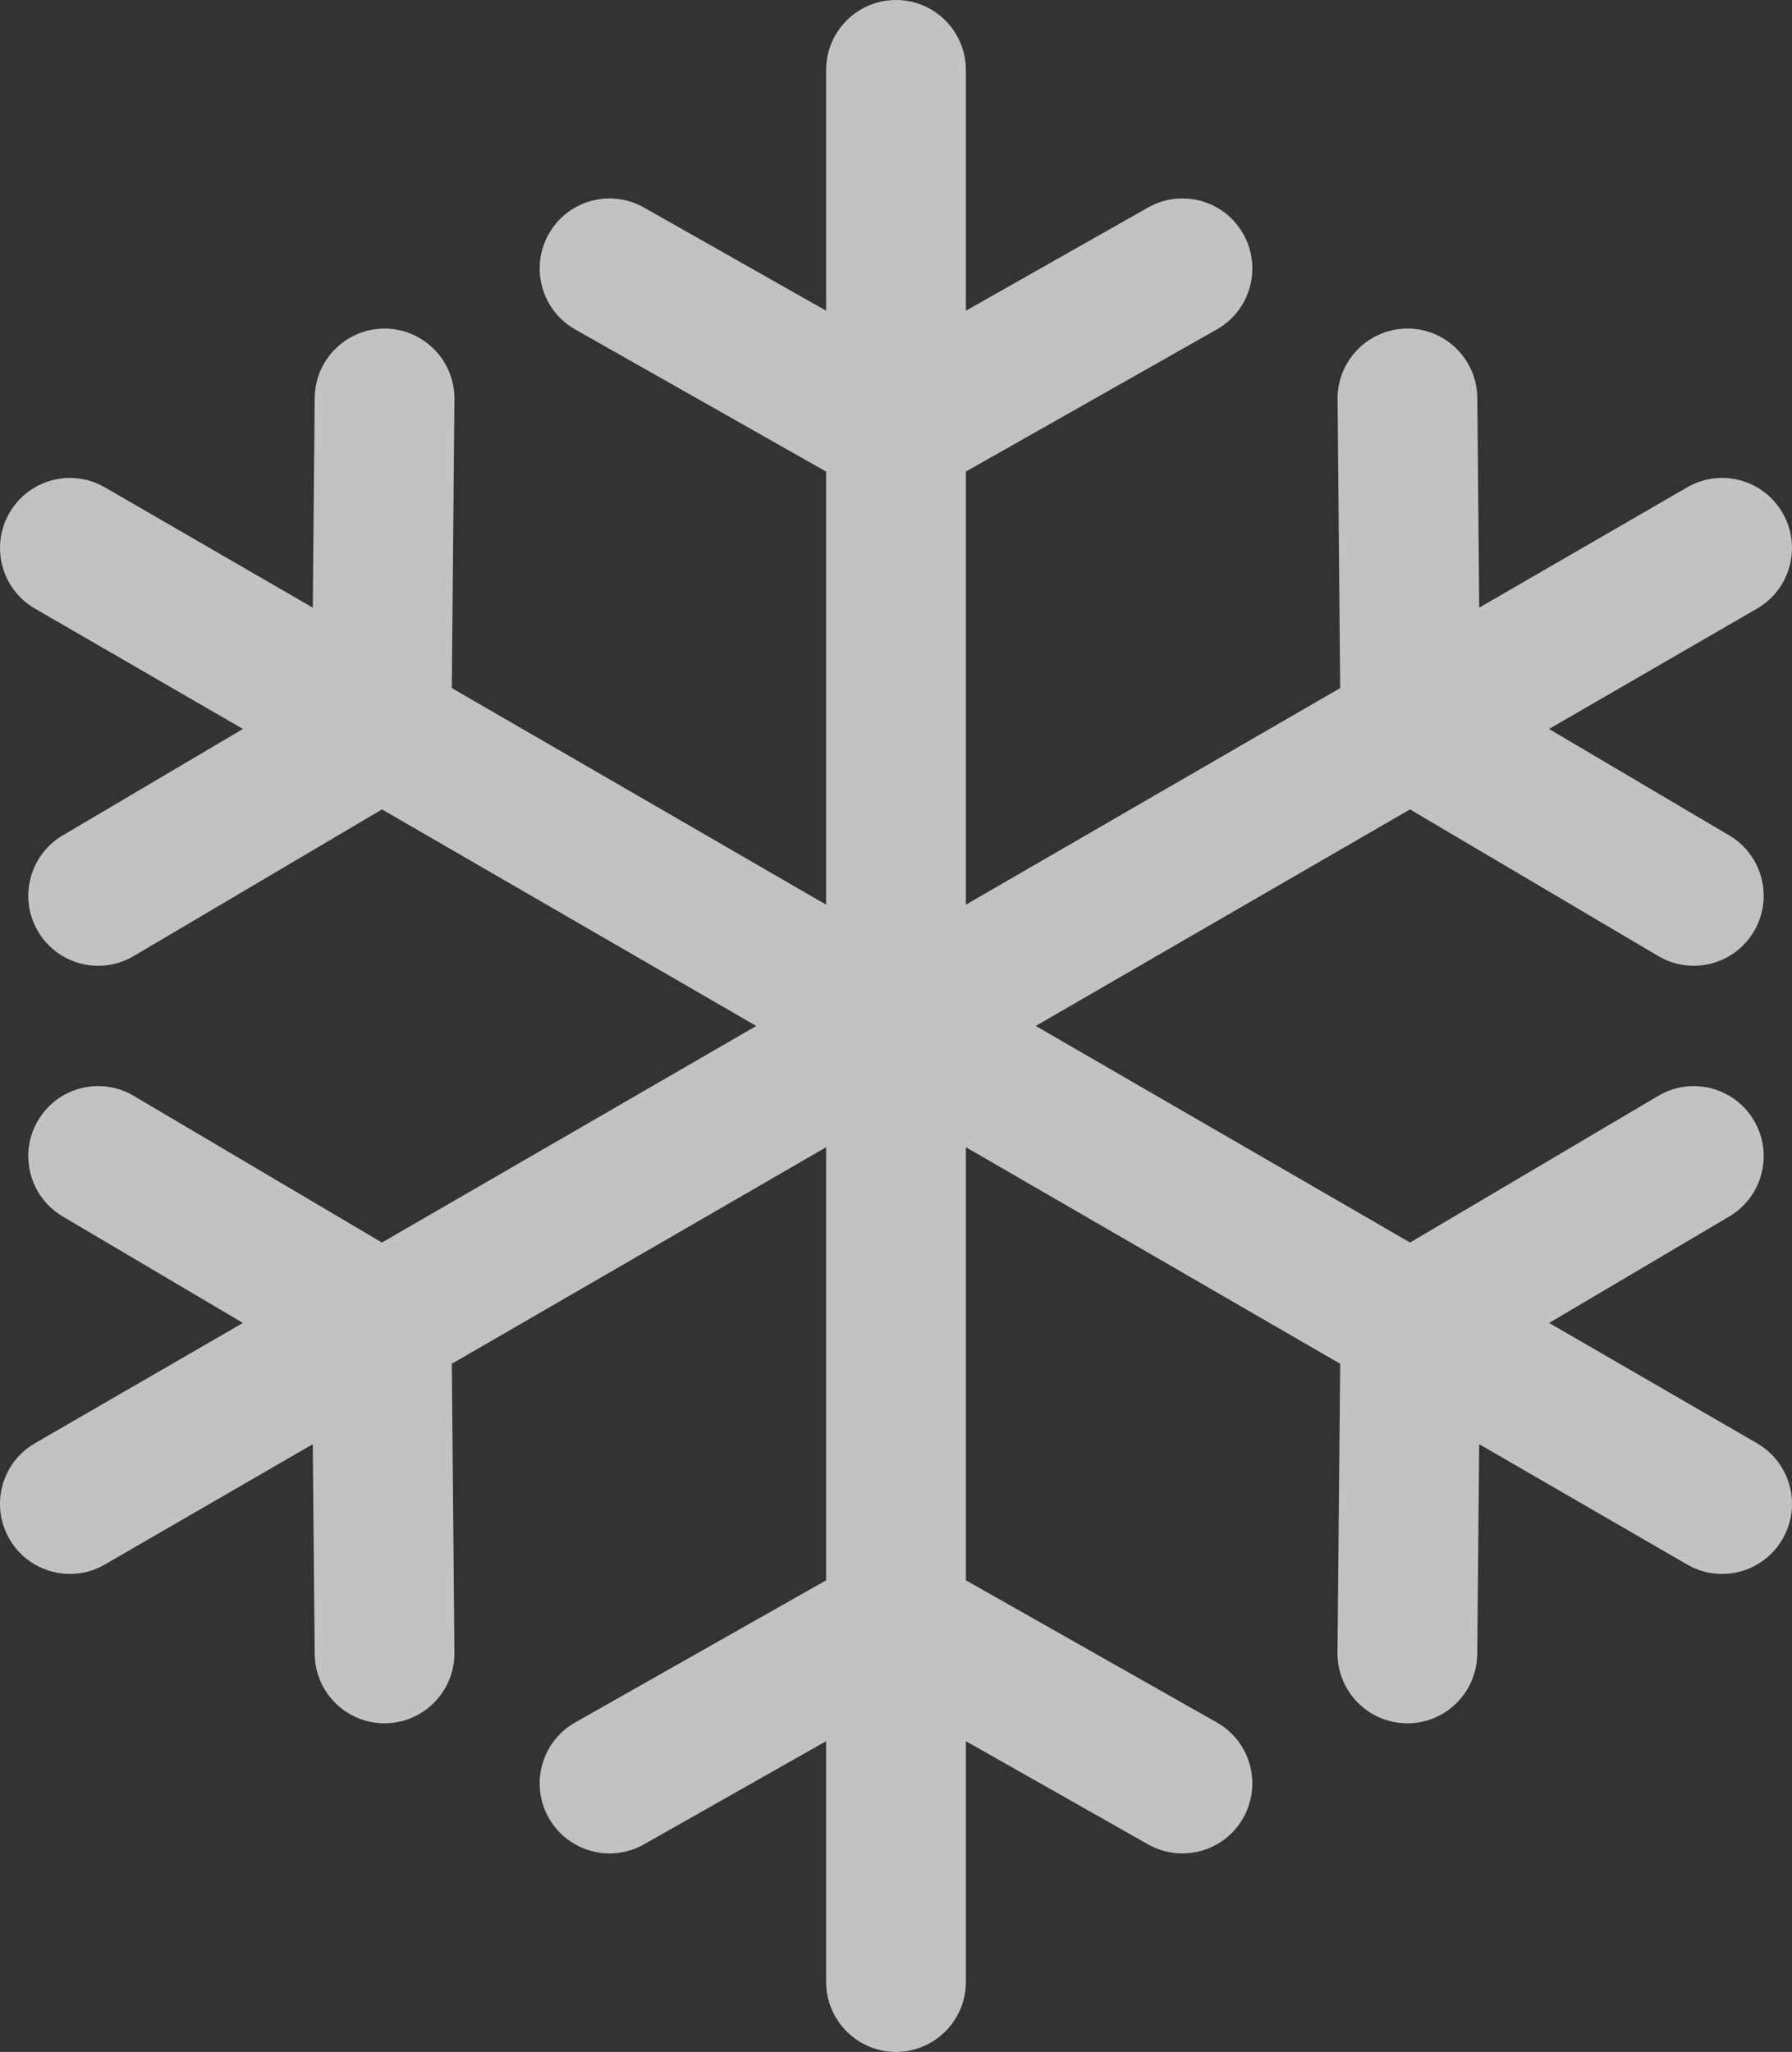 <svg width="76" height="87" viewBox="0 0 76 87" fill="none" xmlns="http://www.w3.org/2000/svg">
<rect x="0" y="0" width="76" height="87" fill="#333333" stroke="none"/>
<path d="M74.517 61.195L65.698 56.093L73.341 51.578C74.751 50.745 75.22 48.925 74.388 47.512C73.557 46.1 71.741 45.63 70.331 46.463L59.802 52.683L43.926 43.5L59.799 34.319L70.331 40.538C70.803 40.817 71.322 40.949 71.833 40.949C72.847 40.949 73.836 40.426 74.388 39.487C75.219 38.075 74.75 36.255 73.34 35.422L65.695 30.908L74.517 25.805C75.935 24.985 76.42 23.169 75.602 21.75C74.784 20.329 72.972 19.843 71.554 20.663L62.734 25.765L62.654 16.874C62.639 15.234 61.297 13.909 59.664 13.932C58.028 13.947 56.713 15.288 56.728 16.927L56.838 29.175L40.964 38.358V19.994L51.607 13.968C53.031 13.161 53.534 11.35 52.728 9.922C51.923 8.495 50.115 7.991 48.69 8.799L40.964 13.174V2.969C40.964 1.329 39.637 0 38 0C36.364 0 35.037 1.329 35.037 2.969V13.174L27.31 8.799C25.884 7.992 24.078 8.495 23.272 9.923C22.467 11.35 22.969 13.162 24.394 13.968L35.036 19.995V38.358L19.162 29.175L19.272 16.927C19.287 15.288 17.972 13.947 16.336 13.932C16.327 13.932 16.318 13.932 16.309 13.932C14.685 13.932 13.361 15.243 13.346 16.874L13.266 25.765L4.446 20.663C3.029 19.843 1.216 20.33 0.398 21.75C-0.42 23.169 0.065 24.985 1.482 25.805L10.304 30.908L2.658 35.422C1.249 36.255 0.779 38.075 1.61 39.488C2.163 40.427 3.151 40.95 4.166 40.95C4.677 40.95 5.195 40.817 5.668 40.538L16.201 34.319L32.074 43.501L16.198 52.684L5.668 46.462C4.259 45.63 2.441 46.099 1.61 47.512C0.779 48.924 1.248 50.744 2.658 51.577L10.302 56.093L1.482 61.194C0.065 62.014 -0.421 63.83 0.397 65.25C0.946 66.202 1.942 66.734 2.967 66.734C3.469 66.734 3.979 66.606 4.445 66.336L13.265 61.234L13.346 70.126C13.36 71.756 14.684 73.068 16.308 73.068C16.317 73.068 16.326 73.068 16.335 73.068C17.972 73.053 19.287 71.712 19.272 70.072L19.162 57.824L35.036 48.642V67.005L24.394 73.032C22.969 73.838 22.467 75.649 23.272 77.077C23.817 78.043 24.821 78.586 25.855 78.586C26.348 78.586 26.849 78.462 27.31 78.201L35.037 73.826V84.031C35.037 85.671 36.364 87 38 87C39.637 87 40.964 85.671 40.964 84.031V73.826L48.69 78.201C49.151 78.462 49.652 78.586 50.146 78.586C51.179 78.586 52.184 78.043 52.728 77.077C53.534 75.65 53.031 73.838 51.607 73.032L40.964 67.005V48.642L56.838 57.824L56.725 70.072C56.709 71.712 58.024 73.053 59.661 73.068C59.67 73.069 59.679 73.069 59.689 73.069C61.312 73.069 62.636 71.757 62.651 70.127L62.733 61.234L71.555 66.337C72.021 66.607 72.531 66.735 73.034 66.735C74.058 66.735 75.054 66.202 75.603 65.25C76.421 63.83 75.935 62.014 74.517 61.195Z" fill="white" fill-opacity="0.7"/>
</svg>
